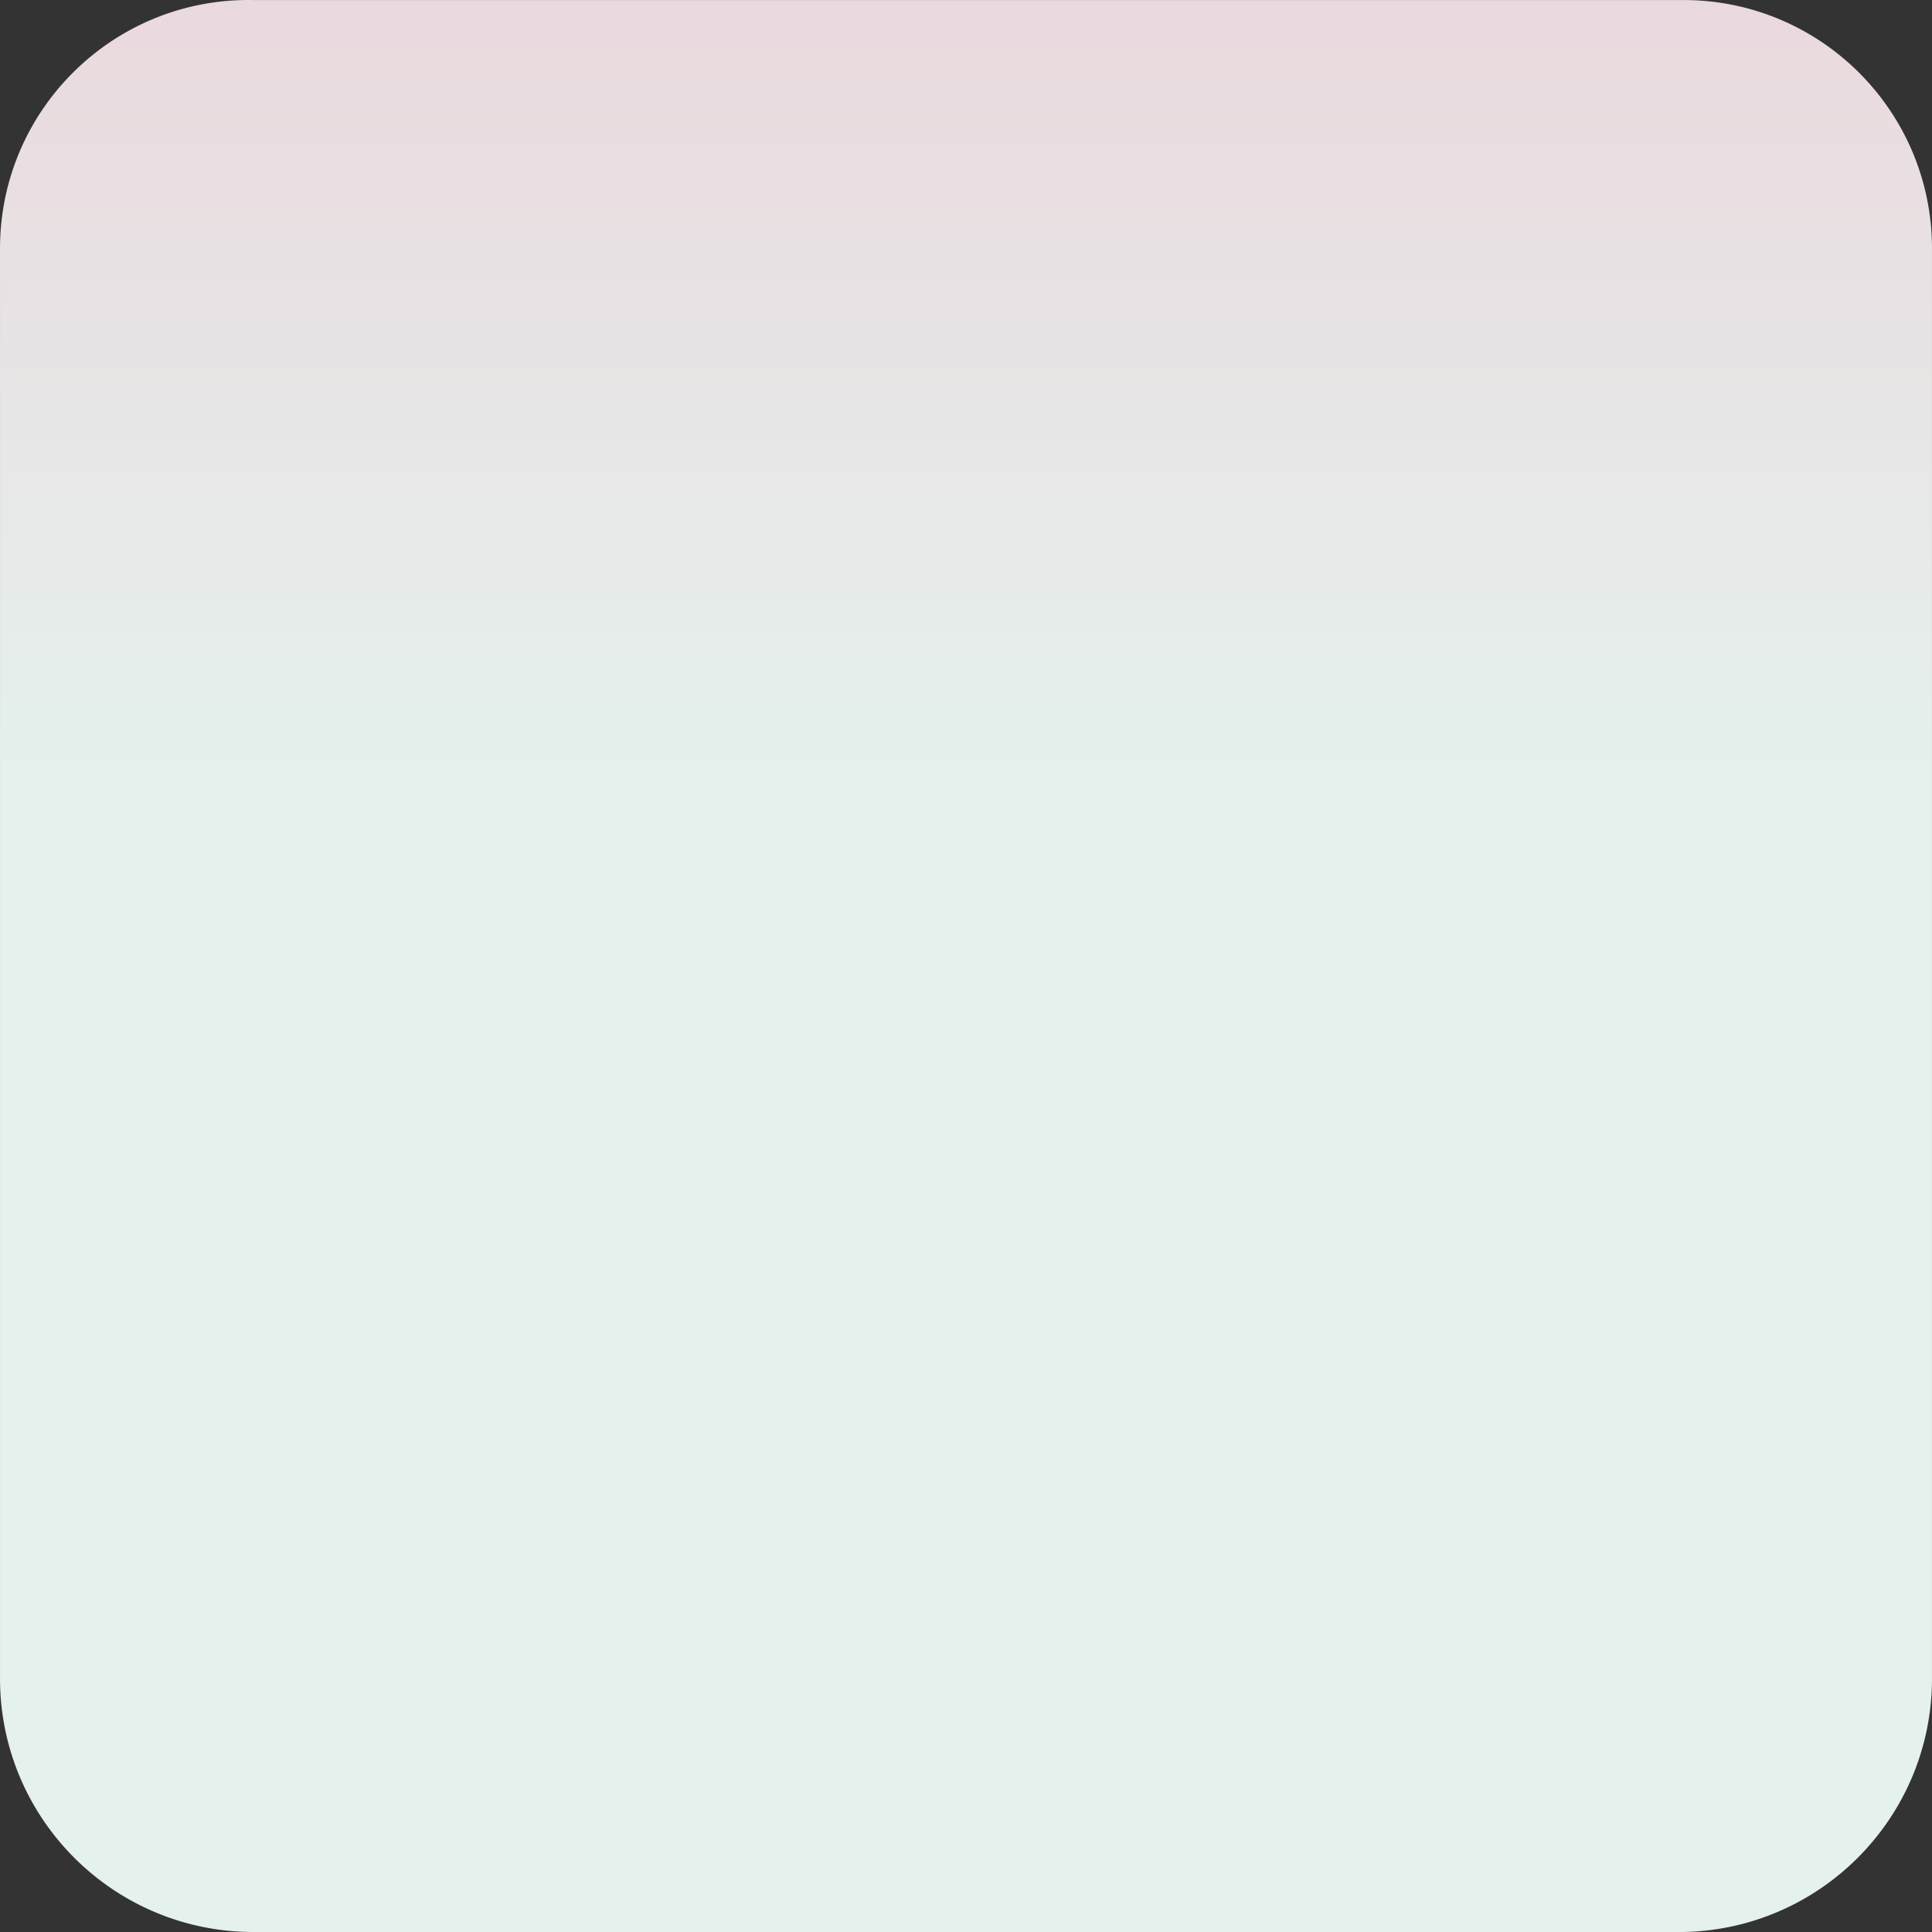 <svg xmlns="http://www.w3.org/2000/svg" id="SvgjsSvg1076" x="0" y="0" version="1.1"
  viewBox="0 0 497.502 497.502" width="200" height="200">
  <rect x="0" y="0" width="497.502" height="497.502" fill="#333333" stroke="none"/>
  <path
    d="M433.498.009H65.071A64.21 64.21 0 0 0 63.996 0C28.649.005 0 28.663.004 64.009v368.427c.117 35.887 29.18 64.95 65.067 65.067h368.427c35.469-.695 63.891-29.591 64-65.067V64.009c0-35.346-28.654-64-64-64z"
    fill="url(#paint0_linear_802_200)" fill-rule="evenodd"></path>

  <defs>
    <linearGradient id="paint0_linear_802_200" x1="100" x2="100" y1="0" y2="200"
      gradientUnits="userSpaceOnUse">
      <stop stop-color="#ead9de"></stop>
      <stop offset="1" stop-color="#e5f1ed"></stop>
    </linearGradient>
  </defs>
</svg>